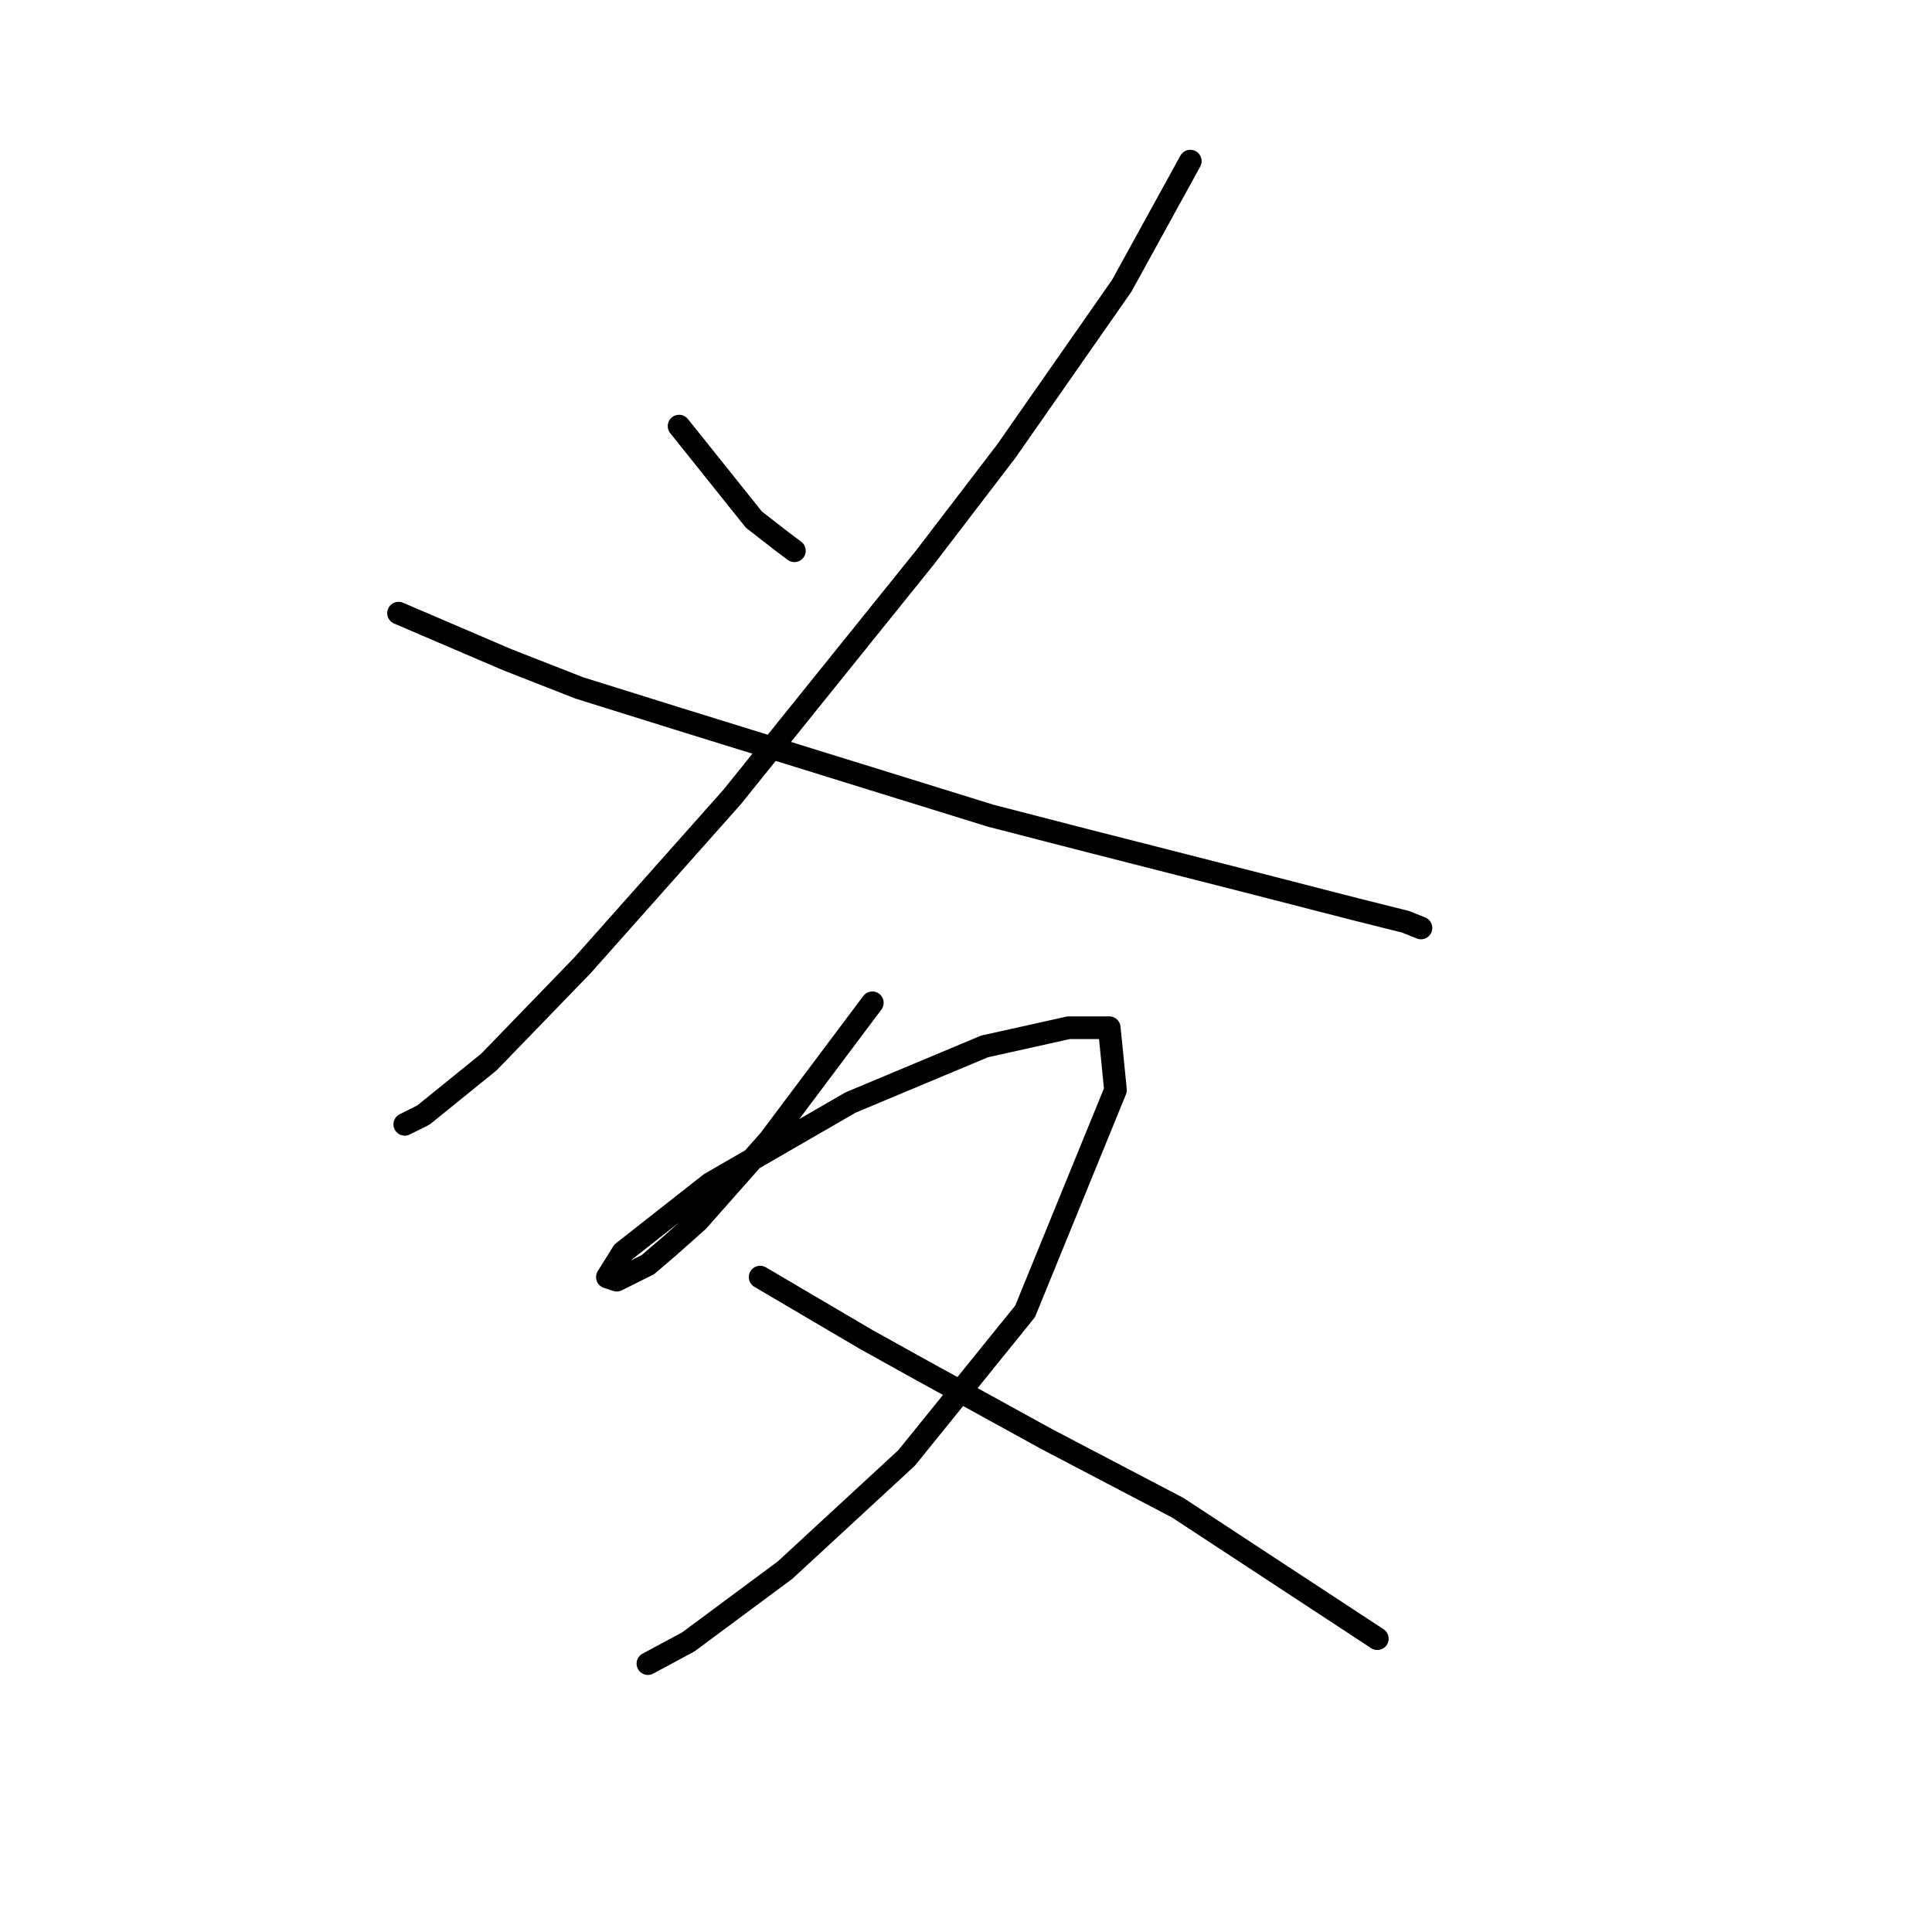 <?xml version="1.0" standalone="no"?>
    <svg width="256" height="256" xmlns="http://www.w3.org/2000/svg" version="1.1">
    <polyline stroke="black" stroke-width="3" stroke-linecap="round" fill="transparent" stroke-linejoin="round" points="89.981 56.459 98.242 66.785 99.894 68.85 103.612 71.741 105.264 72.981 105.264 72.981 " />
        <polyline stroke="black" stroke-width="3" stroke-linecap="round" fill="transparent" stroke-linejoin="round" points="157.722 21.349 148.634 37.871 133.352 59.763 122.612 73.807 97.003 105.612 77.177 127.916 64.785 140.721 56.111 147.743 53.633 148.982 53.633 148.982 " />
        <polyline stroke="black" stroke-width="3" stroke-linecap="round" fill="transparent" stroke-linejoin="round" points="52.807 81.242 67.264 87.437 76.764 91.155 89.981 95.285 131.286 108.09 144.091 111.394 165.156 116.764 179.613 120.481 186.222 122.134 188.287 122.96 188.287 122.96 " />
        <polyline stroke="black" stroke-width="3" stroke-linecap="round" fill="transparent" stroke-linejoin="round" points="115.59 132.873 101.96 151.047 92.46 161.786 88.742 165.091 85.851 167.569 81.72 169.634 80.481 169.221 82.546 165.917 94.112 156.83 112.699 146.091 130.46 138.656 141.613 136.177 146.982 136.177 147.808 144.438 135.83 173.765 120.134 193.178 104.025 208.048 91.22 217.548 85.851 220.44 85.851 220.44 " />
        <polyline stroke="black" stroke-width="3" stroke-linecap="round" fill="transparent" stroke-linejoin="round" points="100.721 169.221 114.764 177.482 122.199 181.613 130.46 186.156 138.721 190.7 156.069 199.787 182.505 217.135 182.505 217.135 " />
        </svg>